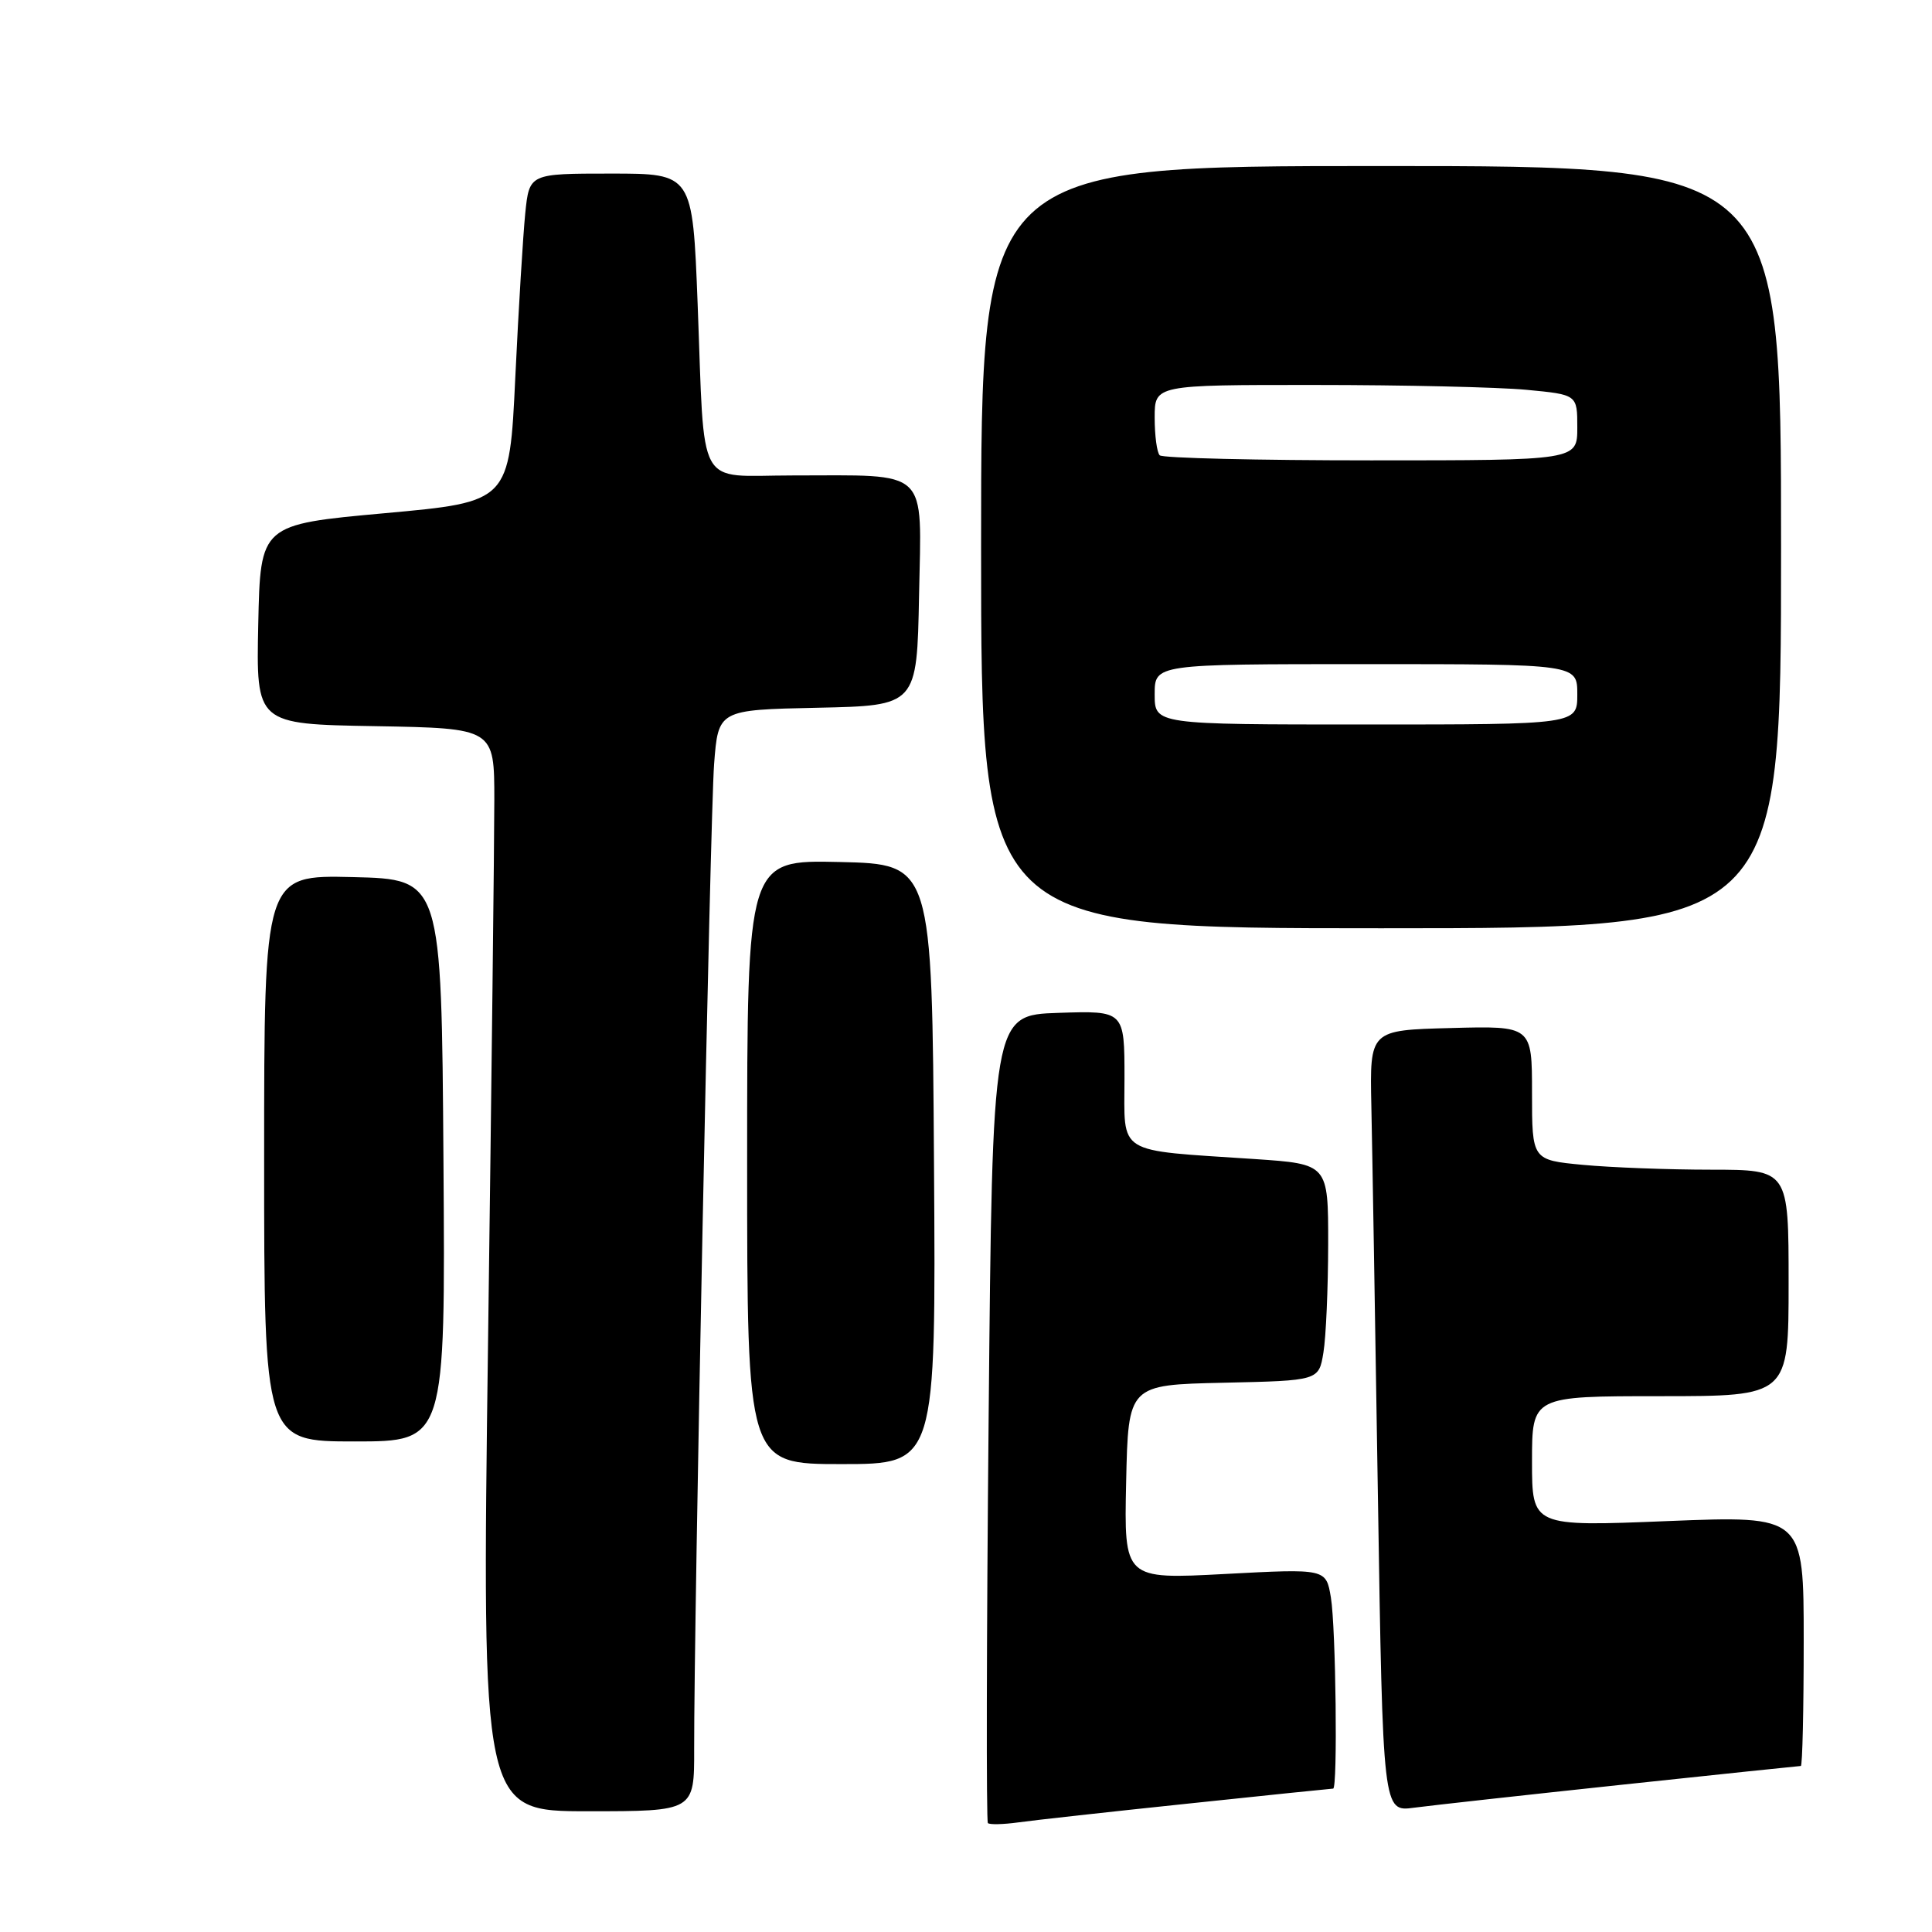 <?xml version="1.0" encoding="UTF-8" standalone="no"?>
<!DOCTYPE svg PUBLIC "-//W3C//DTD SVG 1.1//EN" "http://www.w3.org/Graphics/SVG/1.1/DTD/svg11.dtd" >
<svg xmlns="http://www.w3.org/2000/svg" xmlns:xlink="http://www.w3.org/1999/xlink" version="1.1" viewBox="0 0 256 256">
 <g >
 <path fill="currentColor"
d=" M 157.40 238.99 C 167.79 237.89 176.45 237.00 176.65 237.00 C 177.26 237.00 177.01 215.68 176.35 211.68 C 175.71 207.85 175.71 207.85 162.33 208.56 C 148.94 209.27 148.94 209.27 149.22 196.39 C 149.50 183.50 149.50 183.50 162.12 183.22 C 174.75 182.94 174.75 182.94 175.36 179.22 C 175.70 177.17 175.98 170.72 175.99 164.87 C 176.00 154.24 176.00 154.24 166.25 153.58 C 147.67 152.34 149.00 153.16 149.00 142.87 C 149.00 133.92 149.00 133.92 140.25 134.21 C 131.50 134.50 131.50 134.50 131.00 187.83 C 130.72 217.17 130.68 241.35 130.90 241.57 C 131.13 241.79 132.93 241.75 134.90 241.48 C 136.88 241.20 147.00 240.08 157.40 238.99 Z  M 91.98 231.75 C 91.95 214.56 94.10 108.18 94.62 101.28 C 95.17 94.06 95.17 94.06 108.33 93.78 C 121.50 93.50 121.50 93.50 121.78 78.88 C 122.10 61.82 123.35 63.00 104.95 63.00 C 92.10 63.00 93.41 65.38 92.44 40.25 C 91.77 23.00 91.77 23.00 80.96 23.00 C 70.14 23.00 70.14 23.00 69.60 28.25 C 69.31 31.14 68.71 40.92 68.28 50.00 C 67.50 66.50 67.50 66.50 51.00 68.00 C 34.50 69.50 34.50 69.50 34.22 82.72 C 33.94 95.95 33.94 95.95 49.72 96.22 C 65.50 96.50 65.50 96.50 65.50 106.00 C 65.50 111.22 65.13 143.51 64.67 177.75 C 63.84 240.00 63.84 240.00 77.92 240.00 C 92.00 240.00 92.00 240.00 91.98 231.75 Z  M 214.87 236.49 C 227.73 235.12 238.42 234.00 238.62 234.00 C 238.83 234.00 239.00 226.54 239.00 217.42 C 239.00 200.83 239.00 200.83 221.00 201.55 C 203.00 202.28 203.00 202.28 203.00 193.64 C 203.00 185.00 203.00 185.00 220.00 185.00 C 237.00 185.00 237.00 185.00 237.00 170.00 C 237.00 155.00 237.00 155.00 226.75 154.99 C 221.11 154.99 213.46 154.70 209.75 154.35 C 203.00 153.71 203.00 153.71 203.00 144.82 C 203.00 135.93 203.00 135.93 192.25 136.22 C 181.50 136.50 181.50 136.50 181.71 146.50 C 181.83 152.00 182.22 175.31 182.58 198.29 C 183.24 240.09 183.24 240.09 187.37 239.53 C 189.64 239.23 202.02 237.86 214.87 236.49 Z  M 123.76 154.25 C 123.50 114.50 123.50 114.50 111.25 114.22 C 99.00 113.94 99.00 113.94 99.00 153.97 C 99.00 194.00 99.00 194.00 111.51 194.00 C 124.02 194.00 124.02 194.00 123.76 154.25 Z  M 58.76 153.75 C 58.50 116.50 58.50 116.50 46.75 116.22 C 35.00 115.94 35.00 115.94 35.00 153.47 C 35.00 191.00 35.00 191.00 47.01 191.00 C 59.02 191.00 59.02 191.00 58.76 153.75 Z  M 236.00 72.50 C 236.00 22.00 236.00 22.00 183.00 22.00 C 130.00 22.00 130.00 22.00 130.00 72.50 C 130.00 123.00 130.00 123.00 183.00 123.00 C 236.00 123.00 236.00 123.00 236.00 72.50 Z  M 153.00 92.00 C 153.00 88.00 153.00 88.00 181.00 88.00 C 209.00 88.00 209.00 88.00 209.00 92.00 C 209.00 96.00 209.00 96.00 181.00 96.00 C 153.00 96.00 153.00 96.00 153.00 92.00 Z  M 153.67 60.33 C 153.30 59.97 153.00 57.72 153.00 55.33 C 153.00 51.00 153.00 51.00 174.25 51.01 C 185.94 51.01 198.54 51.30 202.25 51.65 C 209.00 52.29 209.00 52.29 209.00 56.64 C 209.00 61.00 209.00 61.00 181.67 61.00 C 166.63 61.00 154.03 60.70 153.67 60.33 Z "/>
</g>
</svg>